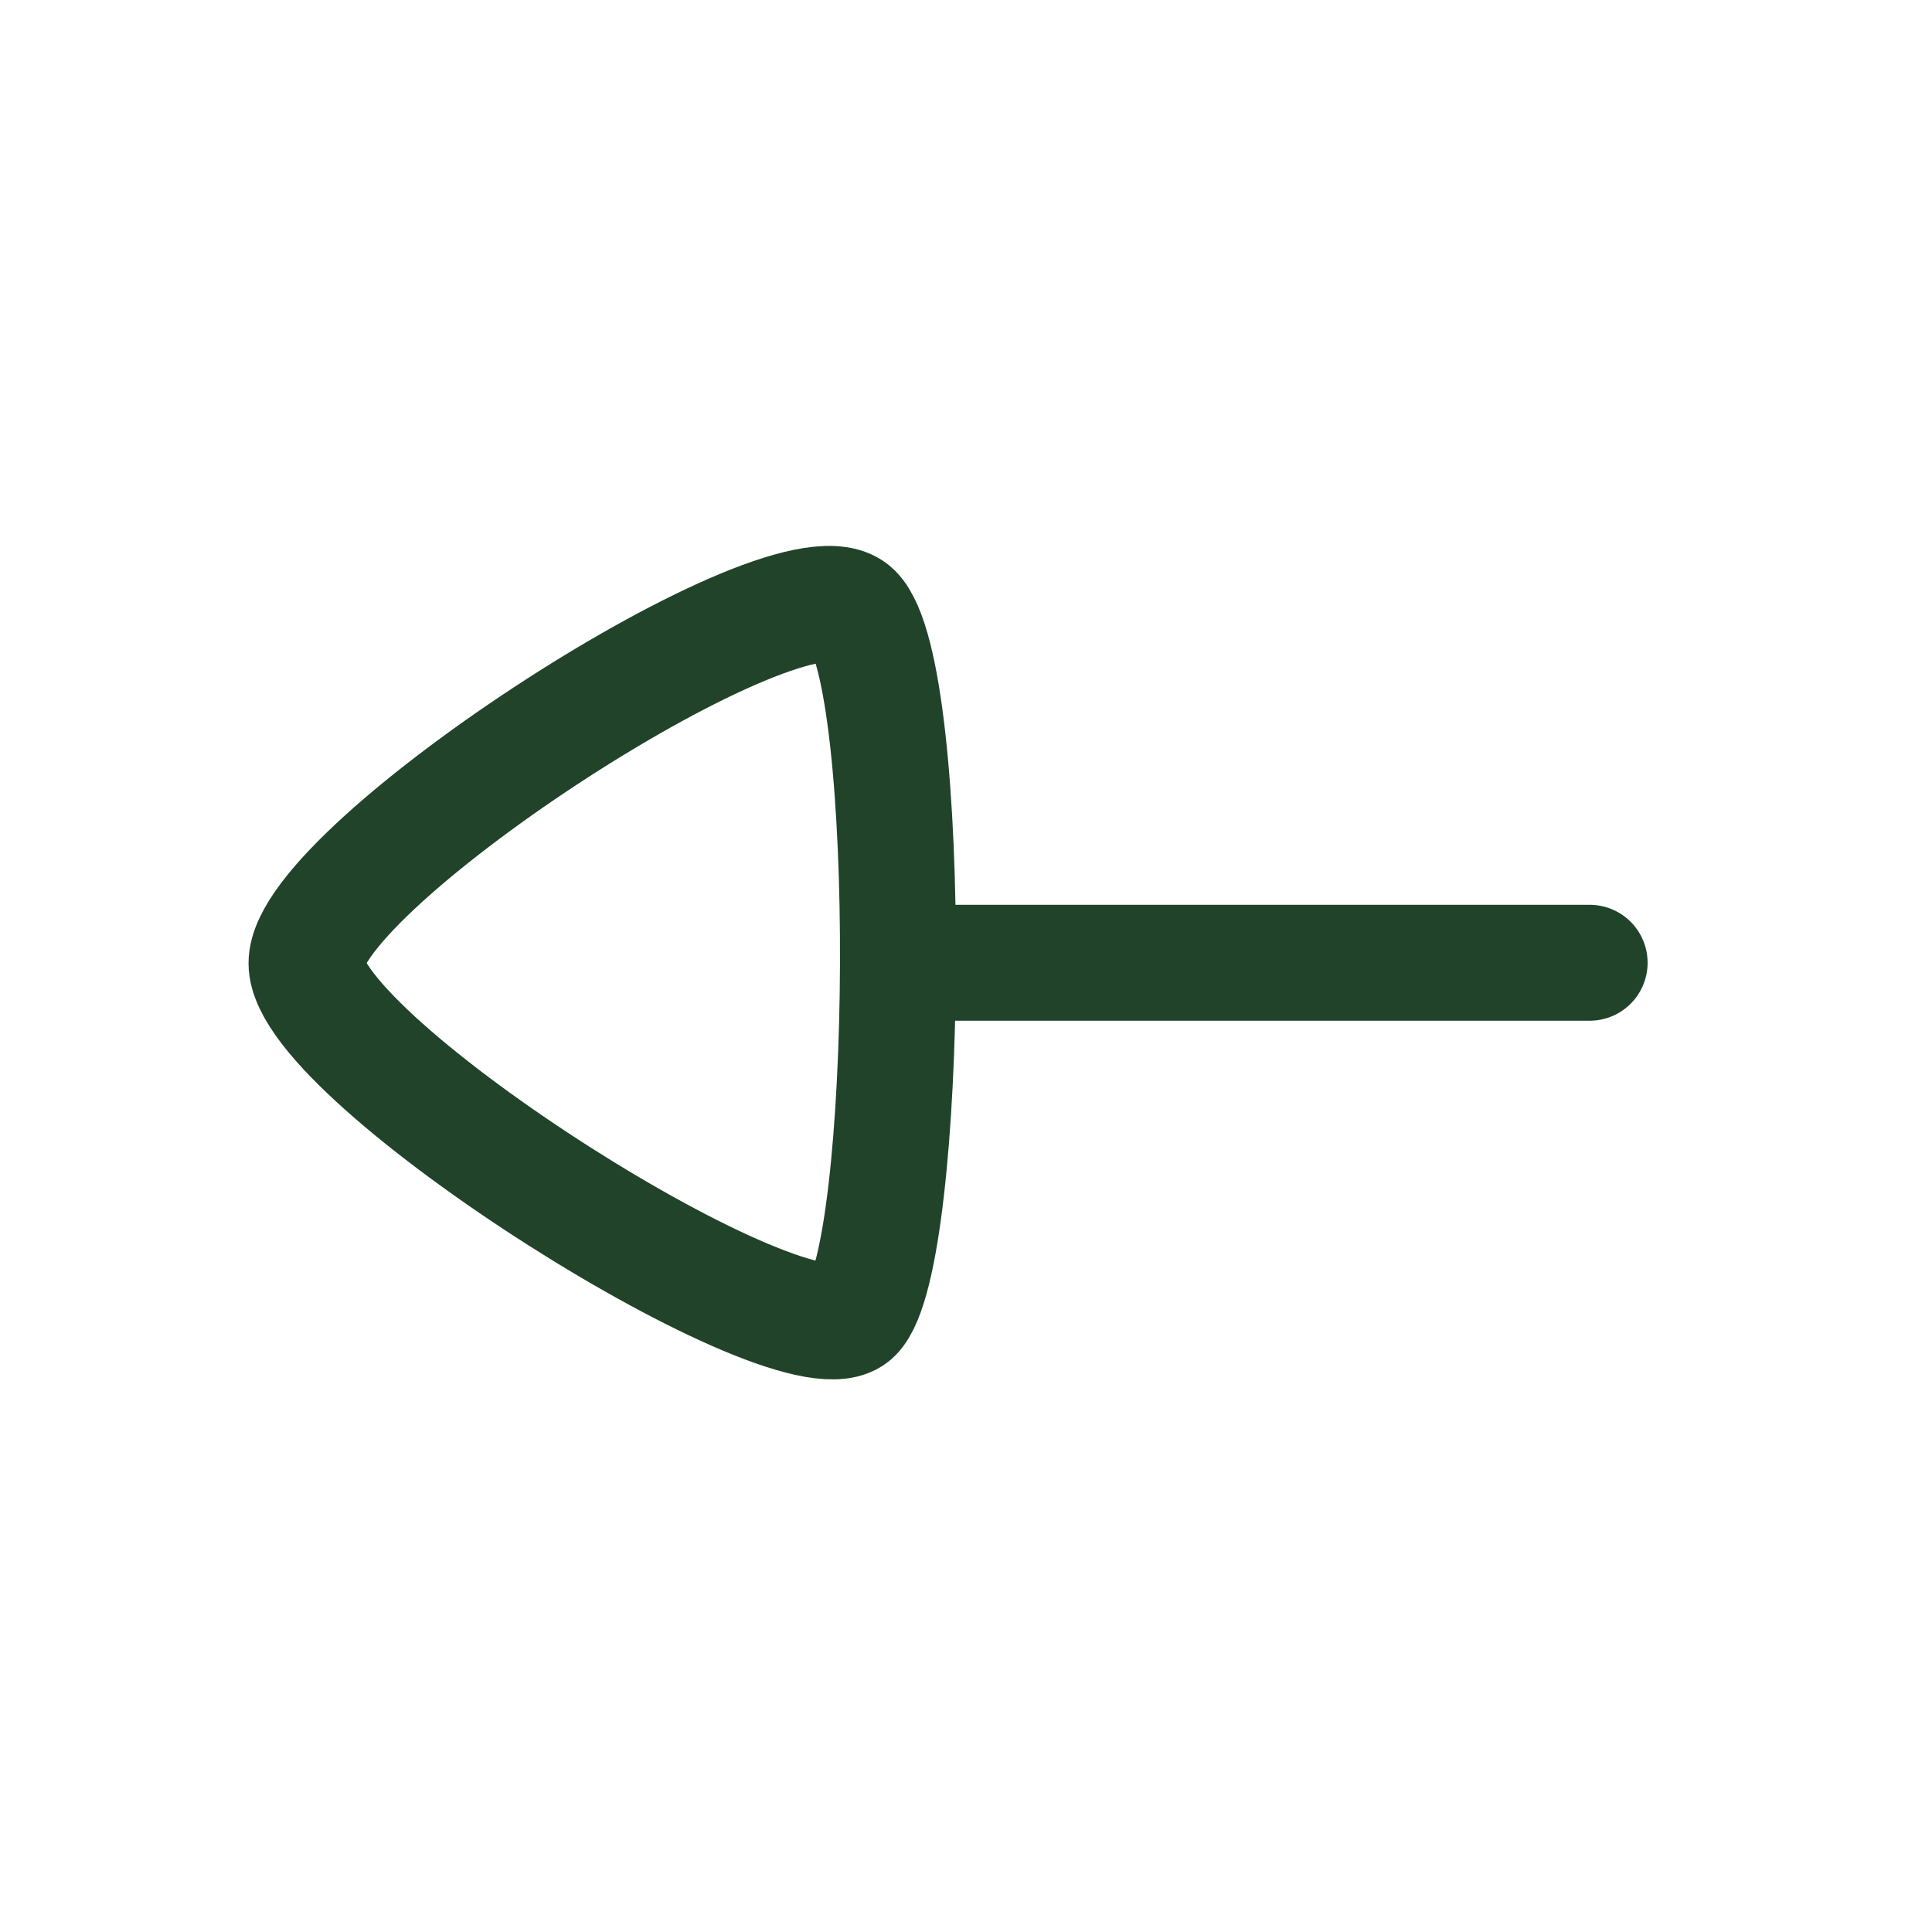 <svg width="25" height="25" viewBox="0 0 25 25" fill="none" xmlns="http://www.w3.org/2000/svg">
<path d="M11.62 12.458L20.57 12.458" stroke="#21432A" stroke-width="1.5" stroke-linecap="round" stroke-linejoin="round"/>
<path fill-rule="evenodd" clip-rule="evenodd" d="M3.966 12.464C3.966 13.72 10.33 17.735 11.052 17.013C11.774 16.291 11.843 8.706 11.052 7.915C10.26 7.124 3.966 11.209 3.966 12.464Z" stroke="#21432A" stroke-width="1.5" stroke-linecap="round" stroke-linejoin="round"/>
</svg>
